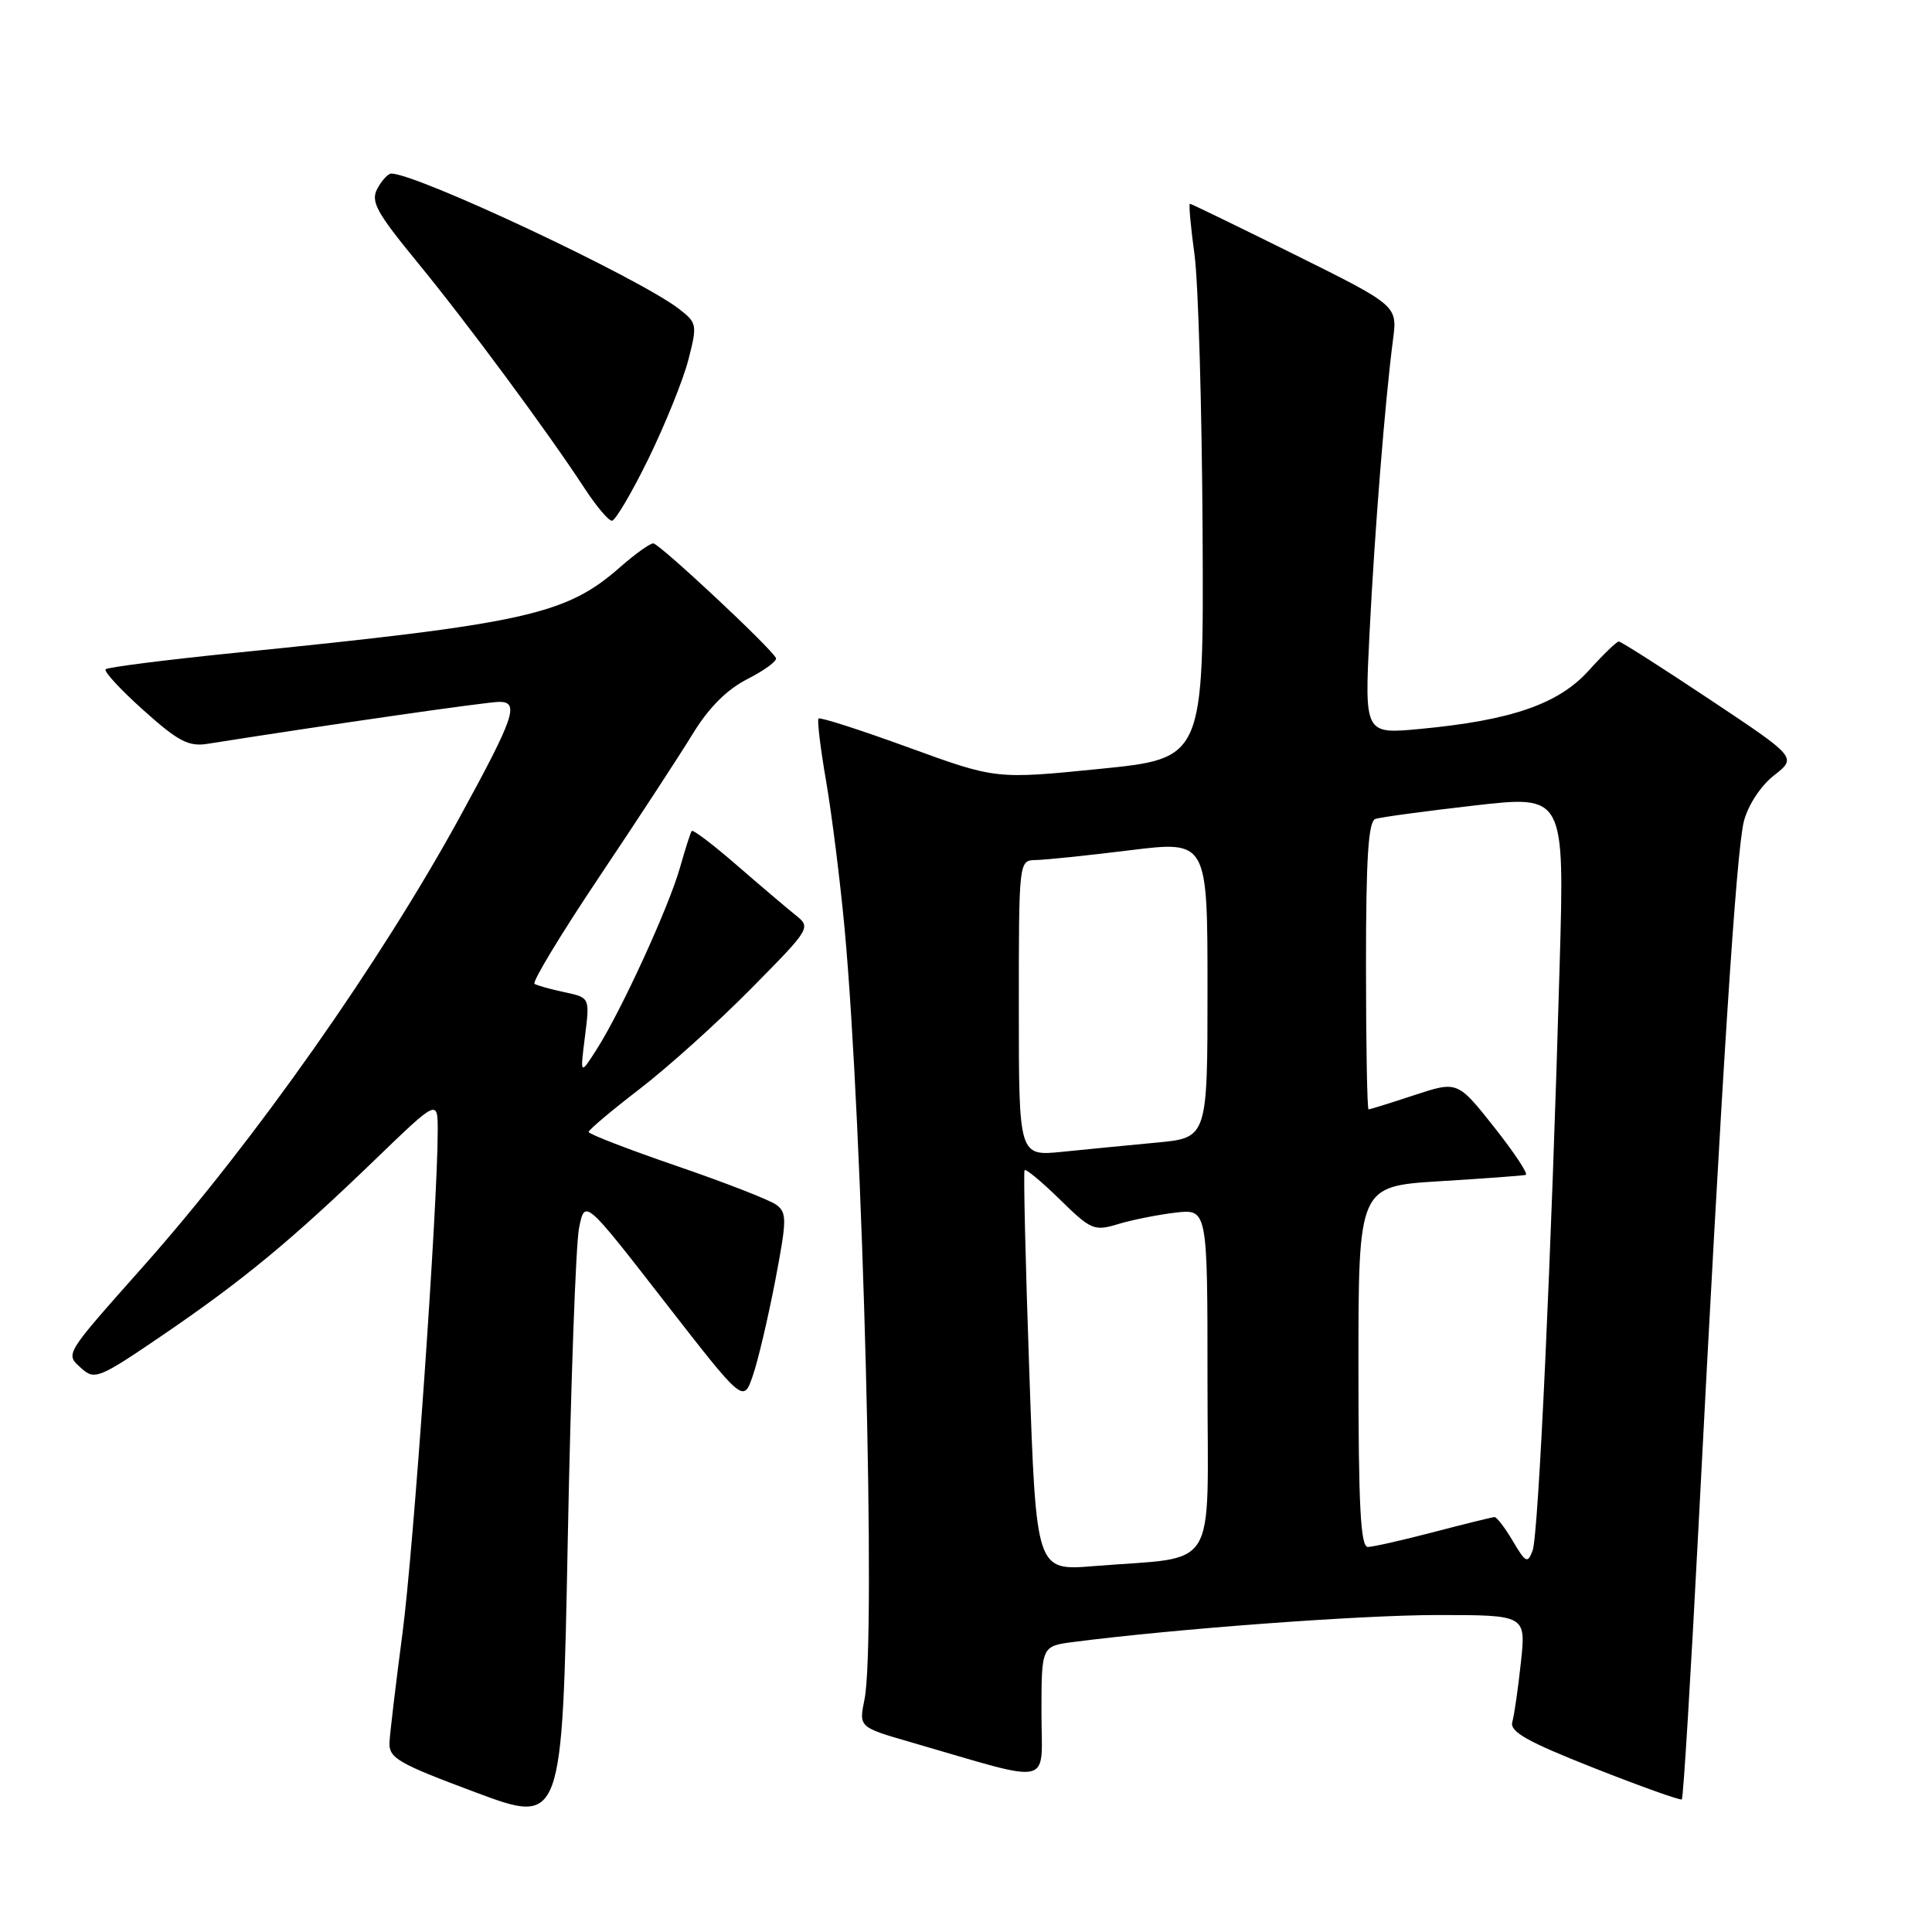 <?xml version="1.0" encoding="UTF-8" standalone="no"?>
<!DOCTYPE svg PUBLIC "-//W3C//DTD SVG 1.1//EN" "http://www.w3.org/Graphics/SVG/1.1/DTD/svg11.dtd" >
<svg xmlns="http://www.w3.org/2000/svg" xmlns:xlink="http://www.w3.org/1999/xlink" version="1.1" viewBox="0 0 256 256">
 <g >
 <path fill="currentColor"
d=" M 76.73 162.70 C 77.50 158.89 77.50 158.89 88.00 172.40 C 98.50 185.91 98.50 185.91 99.74 182.32 C 100.43 180.34 101.76 174.69 102.71 169.76 C 104.27 161.60 104.29 160.68 102.85 159.63 C 101.98 159.00 96.04 156.68 89.64 154.49 C 83.24 152.29 78.00 150.27 78.00 149.99 C 78.00 149.71 81.04 147.15 84.75 144.30 C 88.46 141.45 95.10 135.48 99.50 131.02 C 107.47 122.95 107.49 122.91 105.36 121.21 C 104.19 120.27 100.69 117.30 97.59 114.61 C 94.49 111.92 91.82 109.89 91.66 110.11 C 91.49 110.32 90.79 112.53 90.09 115.00 C 88.61 120.21 82.34 133.90 79.09 139.00 C 76.86 142.50 76.86 142.50 77.51 137.35 C 78.16 132.19 78.16 132.19 74.83 131.48 C 73.00 131.09 71.20 130.59 70.83 130.37 C 70.46 130.16 74.31 123.80 79.37 116.24 C 84.44 108.68 90.01 100.15 91.76 97.29 C 93.90 93.78 96.28 91.39 99.03 89.98 C 101.29 88.83 102.99 87.58 102.82 87.20 C 102.23 85.90 87.35 72.00 86.56 72.00 C 86.12 72.00 84.15 73.41 82.18 75.14 C 74.99 81.46 69.78 82.62 31.00 86.52 C 21.93 87.44 14.28 88.41 14.00 88.68 C 13.72 88.95 15.97 91.39 19.00 94.10 C 23.60 98.23 24.99 98.96 27.50 98.56 C 43.90 95.97 64.57 93.00 66.16 93.00 C 68.86 93.00 68.16 95.04 60.95 108.22 C 50.39 127.52 33.73 151.18 19.10 167.67 C 8.39 179.74 8.62 179.35 10.81 181.33 C 12.54 182.89 13.15 182.64 21.57 176.90 C 32.22 169.64 38.69 164.29 49.75 153.61 C 58.00 145.65 58.00 145.65 58.00 149.84 C 58.00 159.73 54.79 205.49 53.32 216.50 C 52.45 223.10 51.68 229.56 51.61 230.85 C 51.51 232.96 52.69 233.64 63.00 237.49 C 74.50 241.78 74.50 241.78 75.23 204.14 C 75.63 183.44 76.30 164.79 76.73 162.70 Z  M 225.06 202.31 C 228.18 141.98 230.07 112.67 231.08 108.80 C 231.64 106.66 233.32 104.11 235.07 102.74 C 238.10 100.37 238.10 100.37 226.56 92.69 C 220.21 88.46 214.78 85.00 214.50 85.00 C 214.22 85.00 212.42 86.74 210.50 88.87 C 206.50 93.29 200.27 95.45 188.15 96.59 C 180.80 97.28 180.80 97.28 181.47 83.89 C 182.16 70.21 183.53 53.09 184.58 45.01 C 185.17 40.50 185.17 40.50 171.58 33.75 C 164.10 30.04 157.84 27.00 157.67 27.00 C 157.50 27.00 157.77 30.04 158.28 33.75 C 158.78 37.46 159.26 54.00 159.35 70.50 C 159.50 100.50 159.50 100.50 145.74 101.88 C 131.97 103.26 131.97 103.26 120.40 99.05 C 114.04 96.73 108.66 95.00 108.46 95.21 C 108.26 95.41 108.71 99.16 109.47 103.54 C 110.22 107.92 111.32 116.67 111.91 123.00 C 114.34 149.27 116.11 217.55 114.55 225.18 C 113.80 228.86 113.80 228.86 120.65 230.84 C 139.96 236.43 138.00 236.87 138.00 226.95 C 138.00 218.12 138.00 218.12 142.25 217.57 C 155.82 215.82 180.35 214.00 190.48 214.00 C 202.20 214.00 202.20 214.00 201.53 220.25 C 201.16 223.69 200.65 227.25 200.39 228.16 C 200.02 229.46 202.30 230.75 211.21 234.27 C 217.42 236.72 222.66 238.59 222.85 238.43 C 223.05 238.26 224.04 222.01 225.06 202.31 Z  M 85.94 60.75 C 88.15 56.21 90.53 50.33 91.21 47.68 C 92.41 43.03 92.36 42.78 89.98 40.94 C 84.67 36.83 55.26 23.00 51.84 23.00 C 51.42 23.00 50.59 23.90 50.00 25.00 C 49.09 26.70 49.86 28.11 55.30 34.75 C 61.84 42.71 72.57 57.22 77.49 64.75 C 79.02 67.09 80.63 69.00 81.08 69.00 C 81.53 69.00 83.72 65.29 85.94 60.75 Z  M 136.39 181.82 C 135.88 167.34 135.60 155.30 135.76 155.06 C 135.91 154.82 138.01 156.56 140.42 158.92 C 144.56 162.98 144.99 163.16 148.15 162.20 C 149.99 161.64 153.41 160.96 155.75 160.68 C 160.00 160.19 160.00 160.19 160.00 183.01 C 160.00 208.90 161.69 206.15 144.90 207.52 C 137.30 208.14 137.30 208.14 136.39 181.82 Z  M 200.46 204.20 C 199.42 202.44 198.33 201.01 198.03 201.02 C 197.74 201.03 194.12 201.92 190.00 203.00 C 185.88 204.08 181.94 204.97 181.25 204.98 C 180.28 205.00 180.00 199.56 180.00 181.10 C 180.00 157.19 180.00 157.19 190.75 156.52 C 196.66 156.16 201.80 155.78 202.17 155.68 C 202.54 155.58 200.66 152.74 197.99 149.36 C 193.13 143.23 193.13 143.23 187.41 145.11 C 184.26 146.15 181.53 147.00 181.34 147.00 C 181.16 147.00 181.00 138.44 181.00 127.97 C 181.00 113.64 181.31 108.83 182.25 108.51 C 182.94 108.28 188.86 107.48 195.40 106.73 C 207.31 105.37 207.31 105.37 206.66 127.93 C 205.58 166.15 203.86 203.40 203.08 205.45 C 202.42 207.21 202.17 207.09 200.46 204.20 Z  M 135.00 133.60 C 135.00 114.00 135.00 114.00 137.25 113.96 C 138.49 113.94 144.11 113.36 149.75 112.66 C 160.00 111.40 160.00 111.40 160.00 131.08 C 160.00 150.77 160.00 150.77 153.25 151.40 C 149.54 151.75 143.91 152.30 140.75 152.62 C 135.00 153.20 135.00 153.20 135.00 133.60 Z "/>
</g>
</svg>